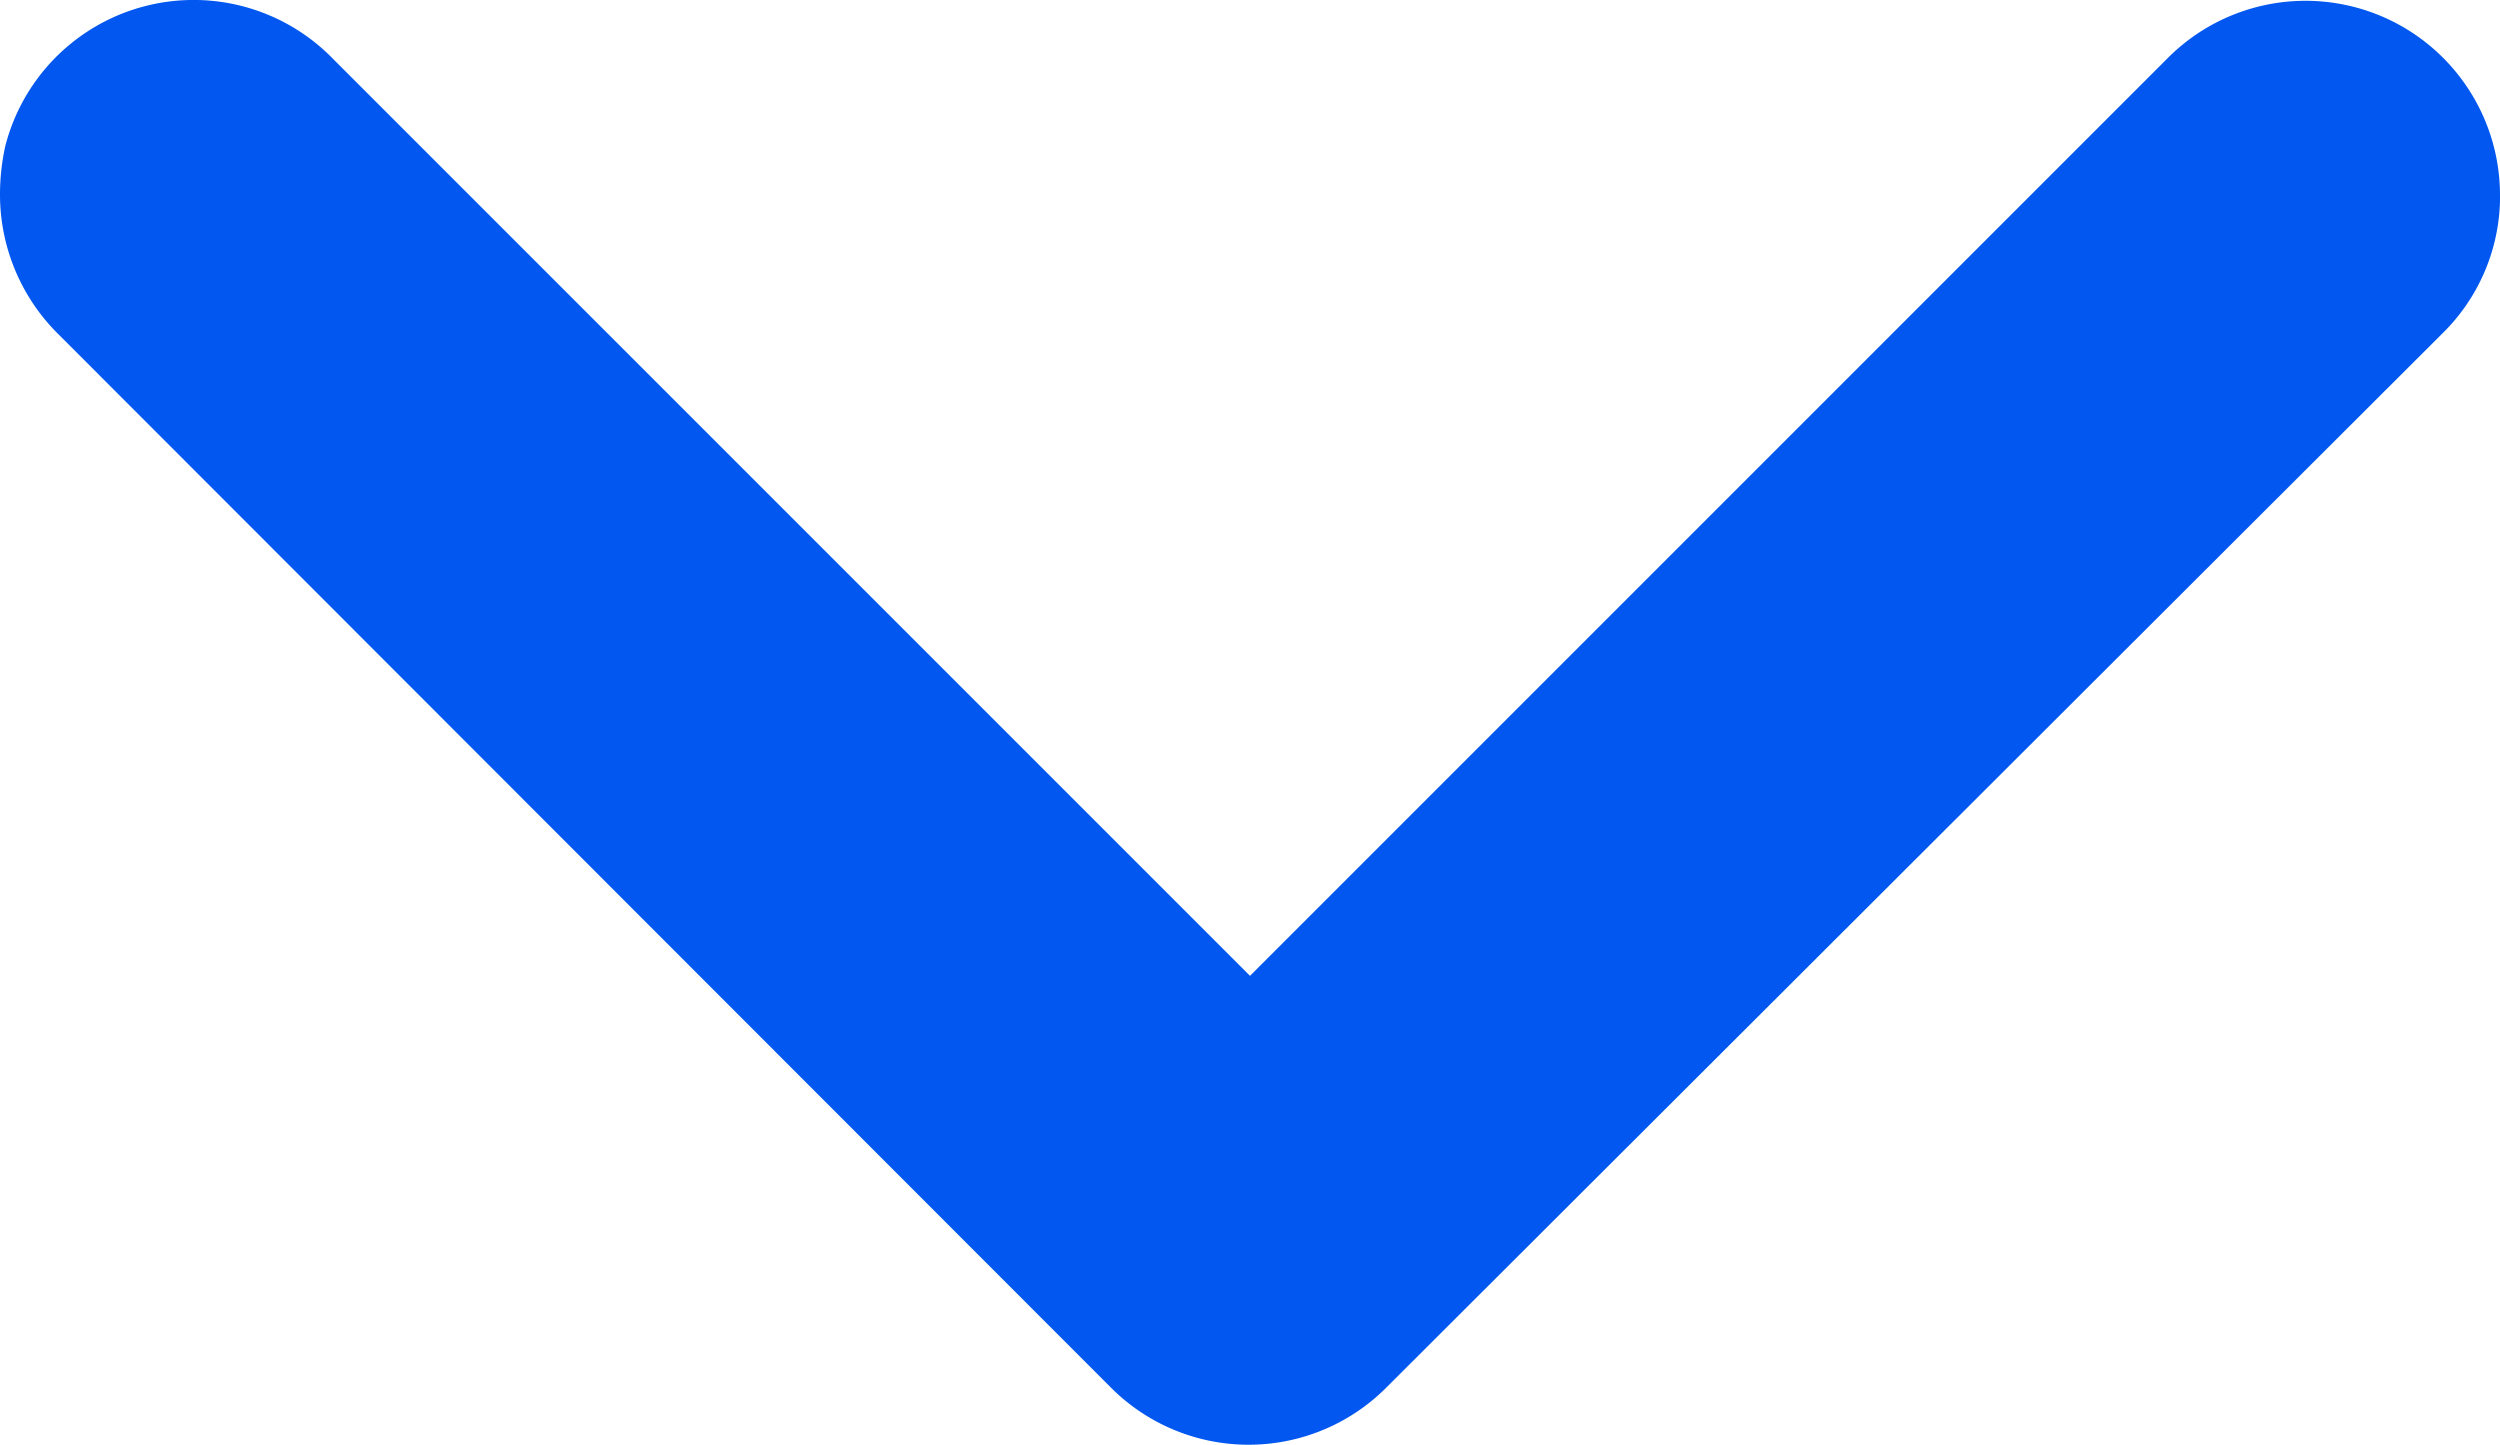 <svg xmlns="http://www.w3.org/2000/svg" width="9" height="5.203" viewBox="0 0 9 5.203">
  <path id="Union_487" data-name="Union 487" d="M4,.211.208,4a.7.7,0,0,0,0,.99L4,8.789A.692.692,0,0,0,4.481,9H4.5a.7.7,0,0,0,.491-1.2l-3.3-3.3,3.3-3.3A.7.7,0,0,0,4.678.019.813.813,0,0,0,4.5,0,.707.707,0,0,0,4,.211Z" transform="translate(0 5.204) rotate(-90)" fill="#0157f0"/>
</svg>

